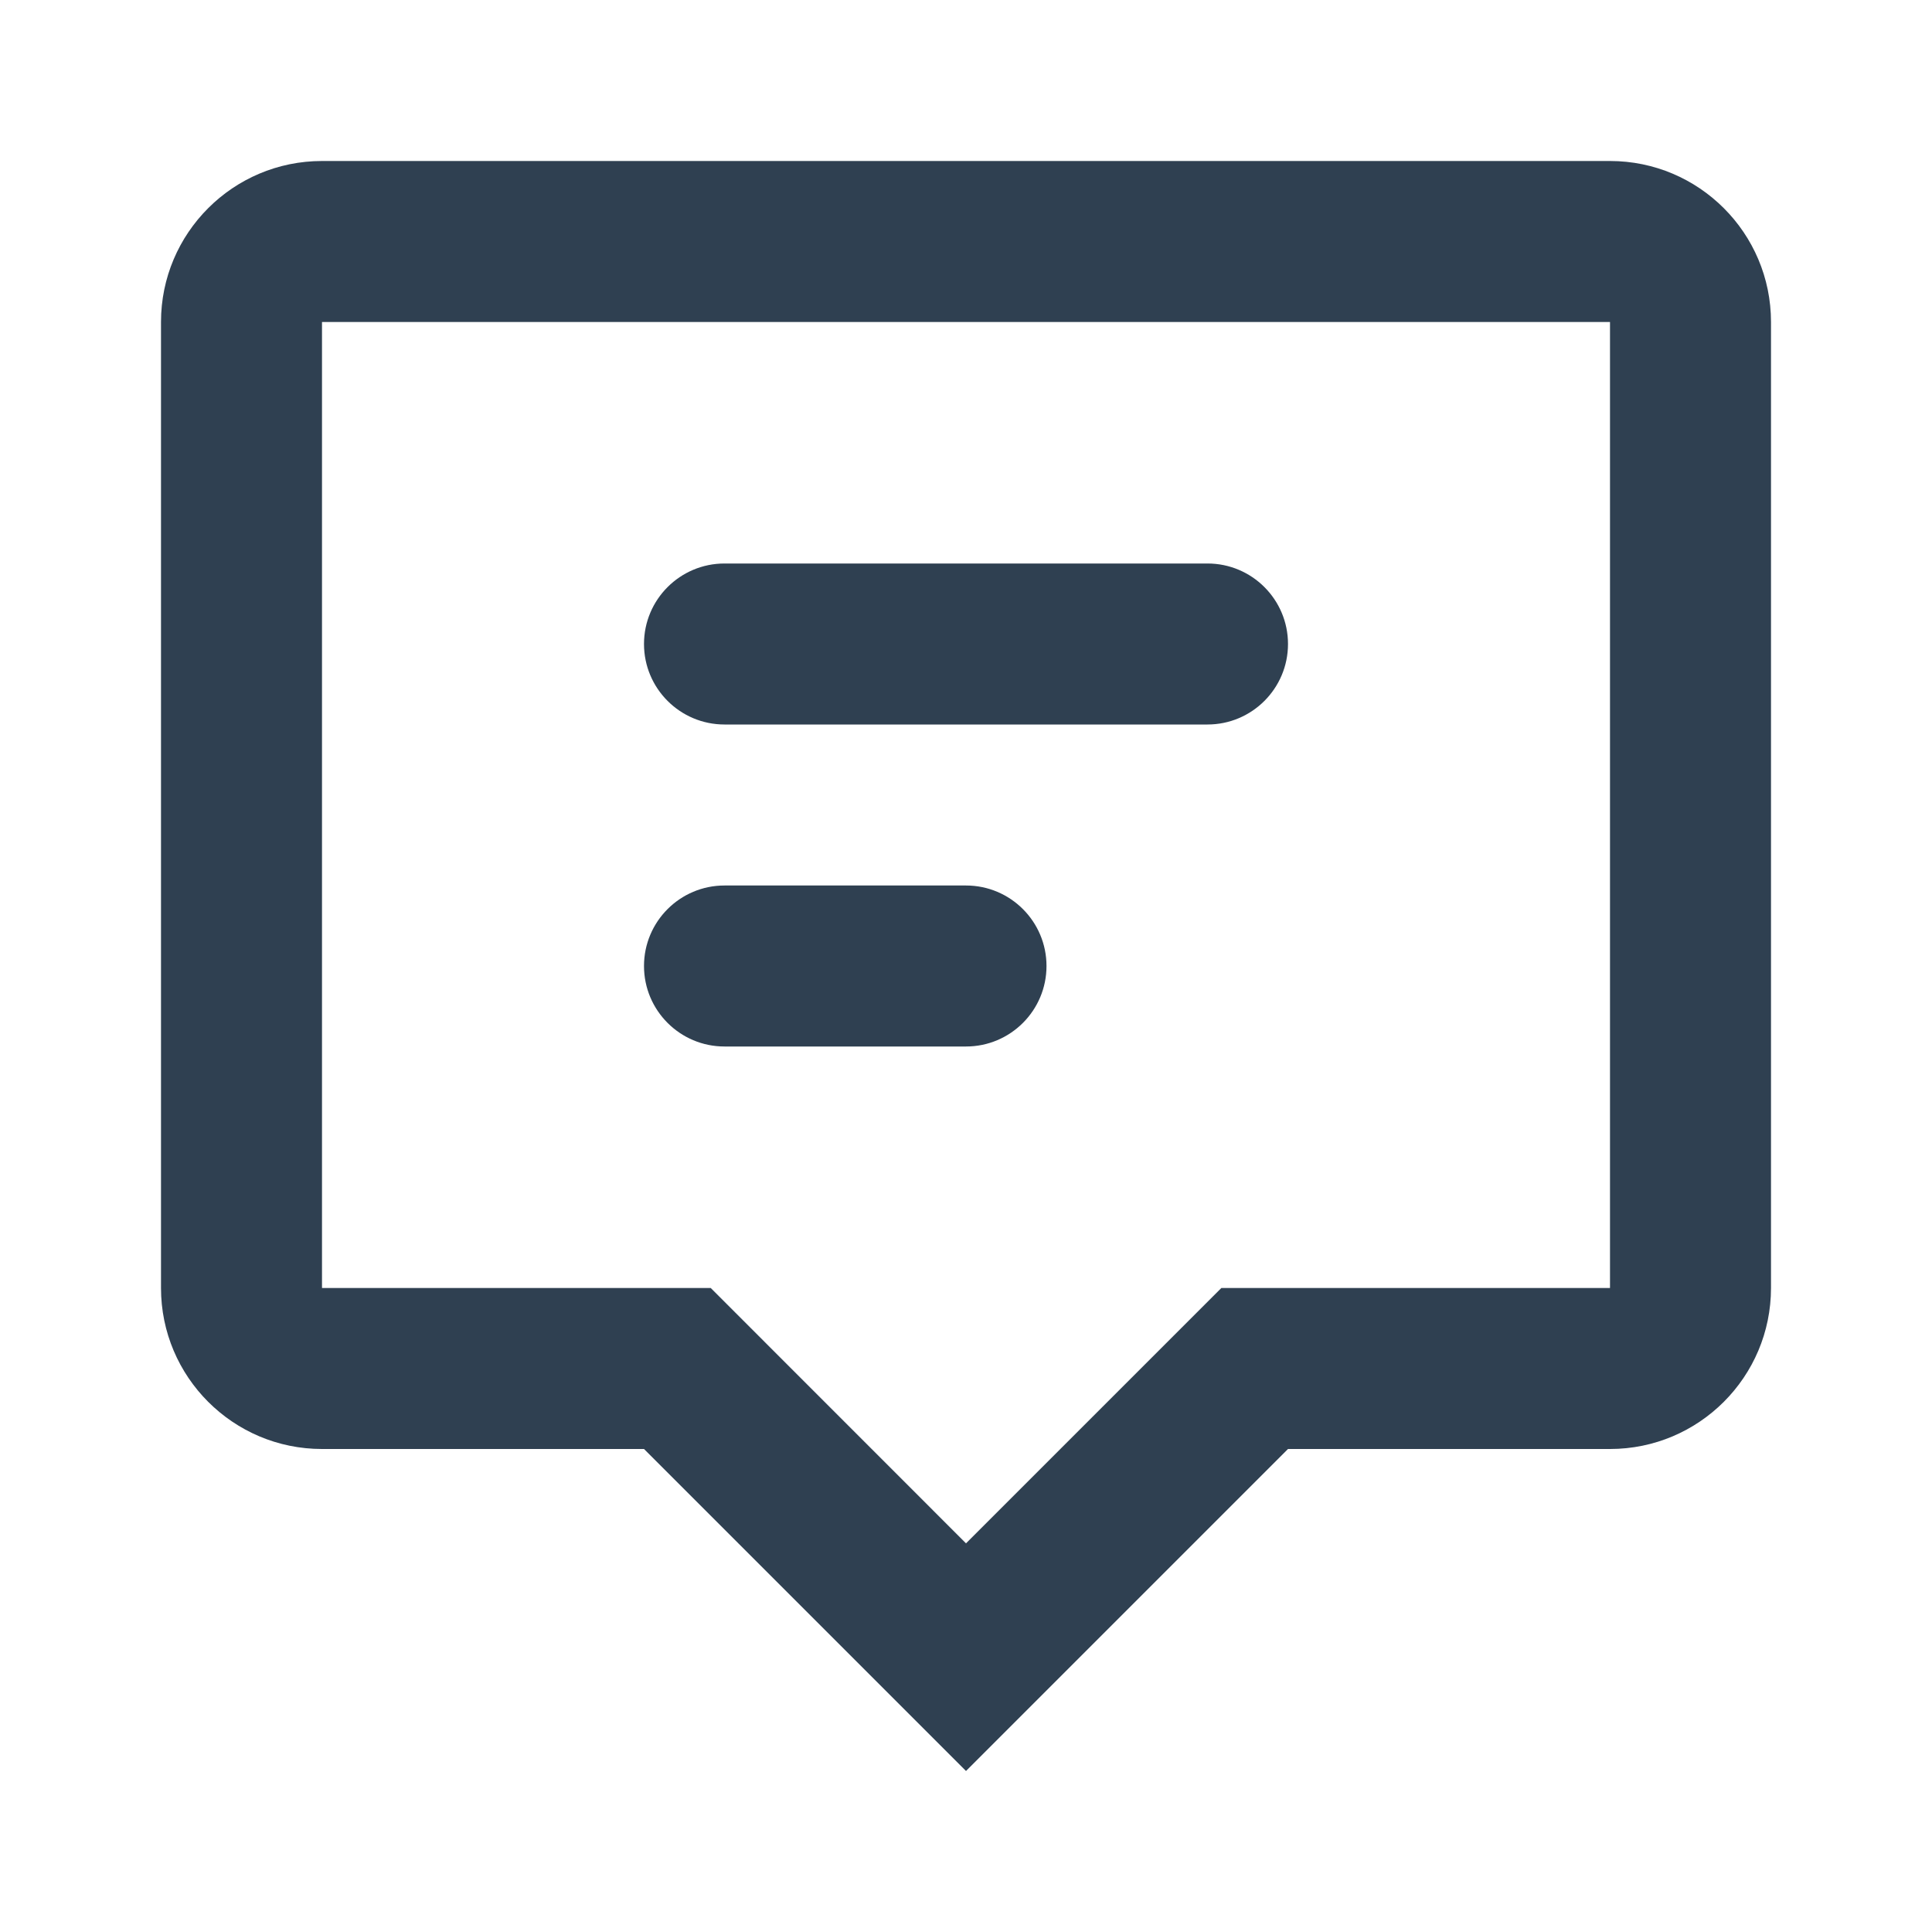 <svg width="24" height="24" viewBox="0 0 24 24" fill="none" xmlns="http://www.w3.org/2000/svg">
<path d="M15 9H9C8.448 9 8 8.552 8 8C8 7.448 8.448 7 9 7H15C15.552 7 16 7.448 16 8C16 8.552 15.552 9 15 9Z" fill="#2F4051"/>
<path d="M12 11H9C8.448 11 8 11.448 8 12C8 12.552 8.448 13 9 13H12C12.552 13 13 12.552 13 12C13 11.448 12.552 11 12 11Z" fill="#2F4051"/>
<path fill-rule="evenodd" clip-rule="evenodd" d="M2 4C2 2.896 2.896 2 4 2H20C21.104 2 22 2.896 22 4V16C22 17.104 21.104 18 20 18H16L12 22L8 18H4C2.896 18 2 17.104 2 16V4ZM15.172 16H20V4H4V16H8.829L12 19.172L15.172 16Z" fill="#2F4051"/>
</svg>
